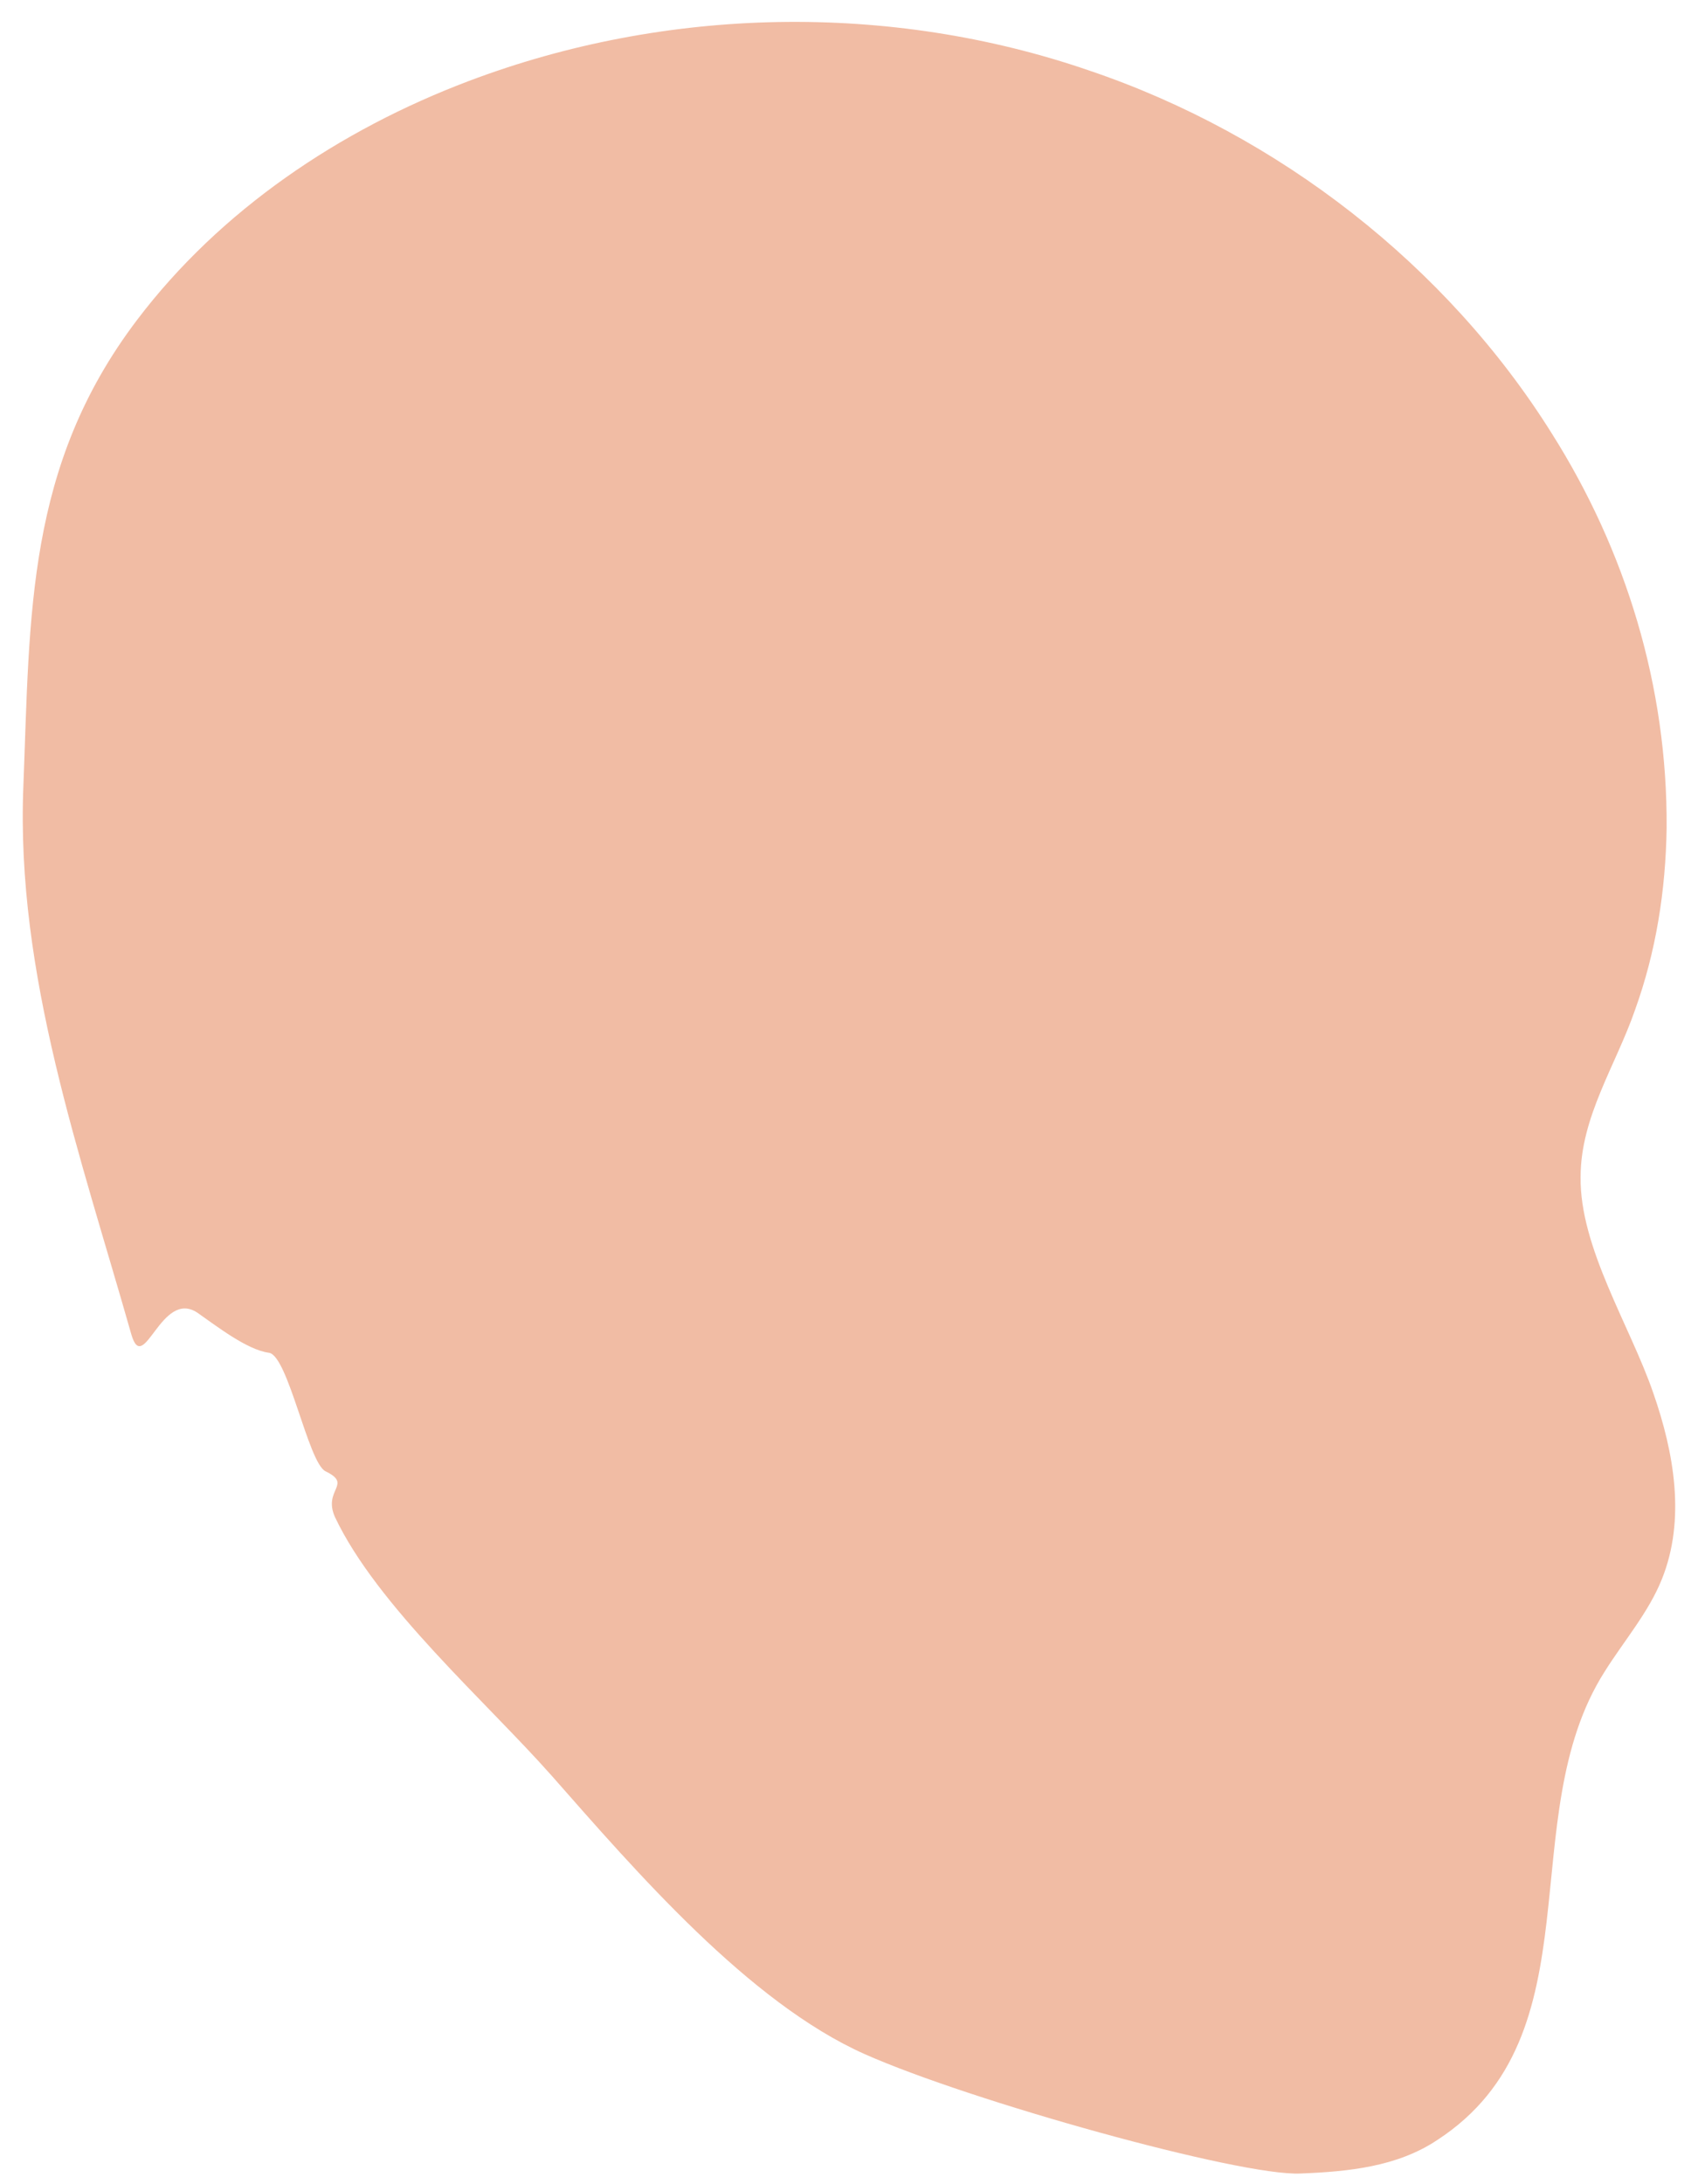<?xml version="1.0" encoding="UTF-8" standalone="no"?><svg width='42' height='54' viewBox='0 0 42 54' fill='none' xmlns='http://www.w3.org/2000/svg'>
<path d='M38.386 10.72C40.207 13.602 41.248 16.956 41.224 20.476C41.2 22.012 40.964 23.523 40.444 24.964C39.971 26.334 39.096 27.61 39.096 29.098C39.072 30.846 40.325 32.783 40.893 34.437C41.413 35.925 41.697 37.578 41.106 39.043C40.775 39.87 40.16 40.578 39.687 41.334C37.393 44.949 39.545 50.311 35.549 52.909C34.556 53.571 33.35 53.689 32.168 53.736C30.678 53.807 23.986 51.941 21.386 50.783C18.524 49.508 15.734 46.272 13.653 43.909C12.022 42.067 9.326 39.705 8.286 37.508C7.979 36.823 8.735 36.705 8.05 36.374C7.624 36.161 7.127 33.516 6.654 33.445C6.111 33.374 5.354 32.783 4.881 32.453C3.983 31.862 3.557 34.035 3.25 32.996C1.996 28.578 0.388 24.09 0.578 19.437C0.743 15.185 0.649 11.523 3.391 7.909C5.449 5.192 8.404 3.208 11.596 2.003C16.467 0.161 22 0.043 26.942 1.744C31.624 3.326 35.785 6.563 38.386 10.72Z' fill='#F1BCA4'/>
</svg>
